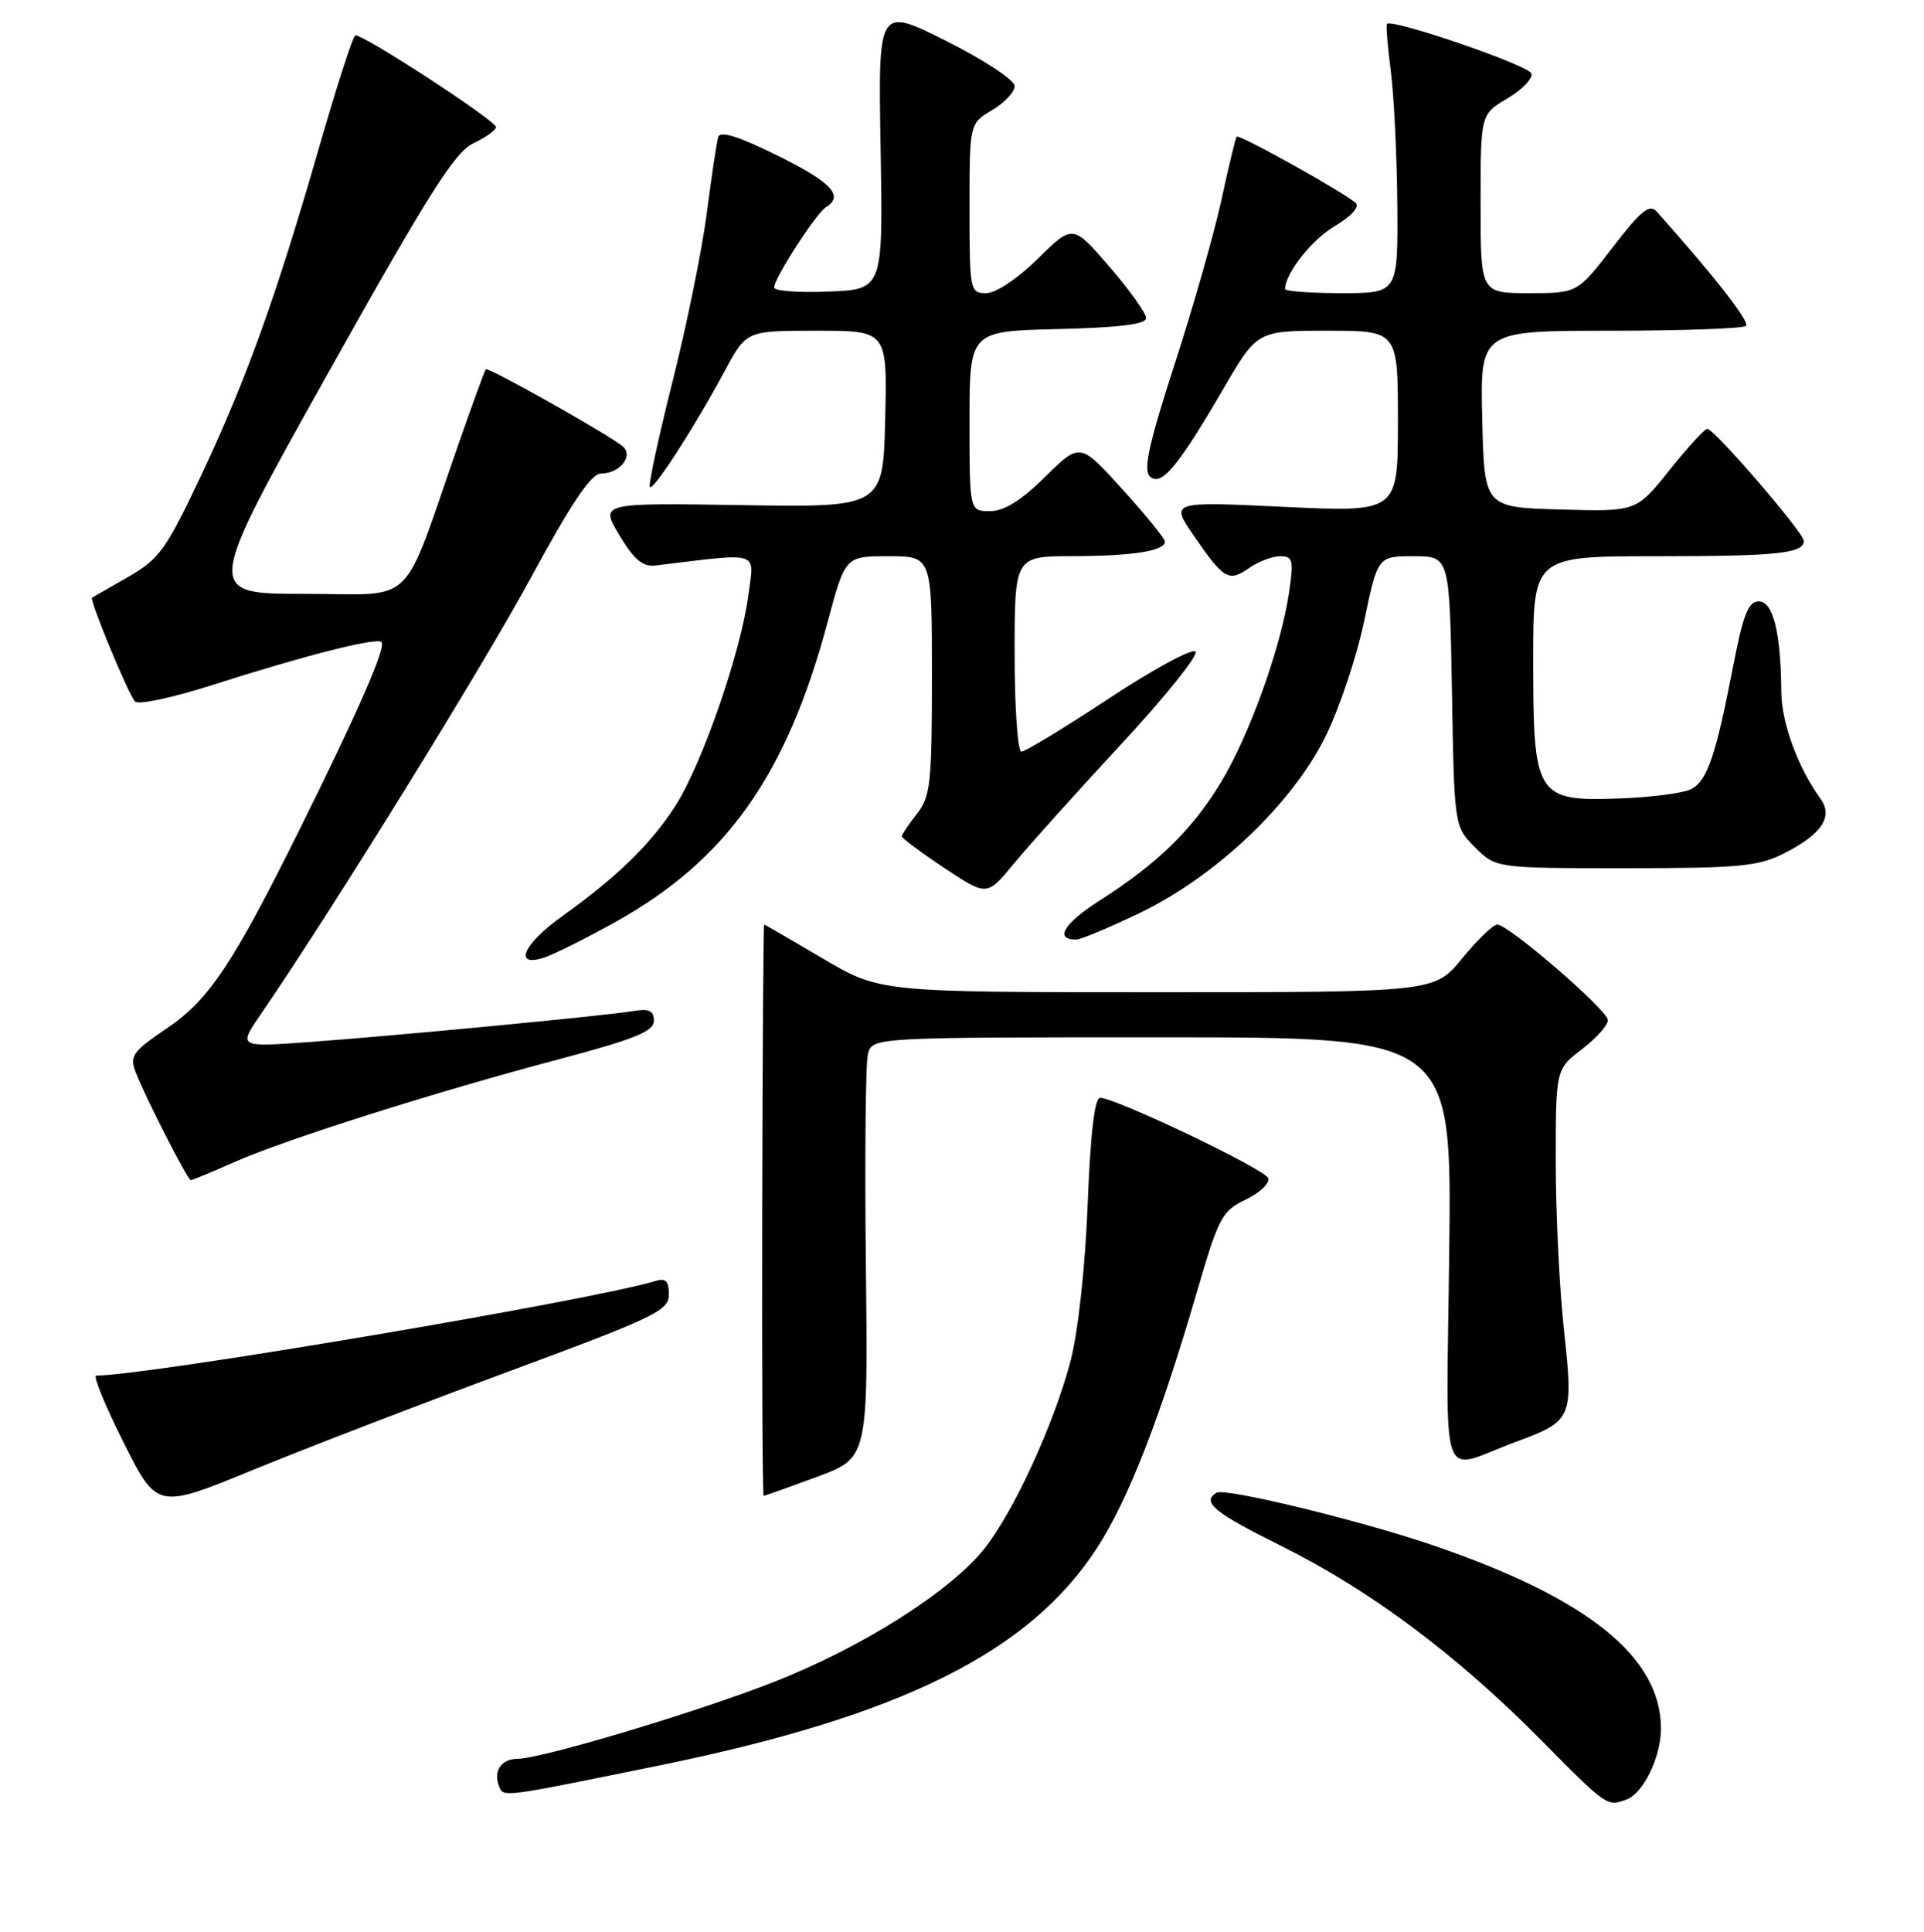<?xml version="1.0" encoding="UTF-8" standalone="no"?>
<!DOCTYPE svg PUBLIC "-//W3C//DTD SVG 1.1//EN" "http://www.w3.org/Graphics/SVG/1.1/DTD/svg11.dtd" >
<svg xmlns="http://www.w3.org/2000/svg" xmlns:xlink="http://www.w3.org/1999/xlink" version="1.1" viewBox="0 0 256 257">
 <g >
 <path fill="currentColor"
d=" M 216.46 239.38 C 218.69 238.52 221.00 233.73 221.00 229.95 C 221.00 220.47 211.32 212.66 190.88 205.65 C 181.17 202.32 162.98 197.89 161.86 198.59 C 159.84 199.84 161.54 201.23 170.55 205.70 C 182.31 211.55 193.85 220.17 204.98 231.42 C 213.82 240.37 213.84 240.38 216.46 239.38 Z  M 87.71 234.87 C 119.93 228.29 136.99 219.81 145.99 205.90 C 150.15 199.46 154.38 188.59 159.26 171.85 C 162.15 161.93 162.59 161.09 165.76 159.58 C 167.62 158.69 168.97 157.41 168.75 156.74 C 168.36 155.57 148.67 146.15 146.39 146.05 C 145.65 146.02 145.09 150.75 144.72 160.25 C 144.39 168.62 143.45 177.18 142.46 181.00 C 140.26 189.40 134.91 201.06 130.98 206.02 C 126.46 211.73 114.62 219.22 102.82 223.82 C 92.51 227.85 72.00 233.98 68.81 233.99 C 66.74 234.00 65.63 235.60 66.37 237.53 C 66.99 239.15 66.30 239.23 87.71 234.87 Z  M 67.75 182.43 C 87.15 175.25 89.00 174.36 89.00 172.21 C 89.00 170.44 88.57 170.00 87.25 170.41 C 79.02 172.95 19.63 183.00 12.80 183.00 C 12.35 183.00 13.99 187.00 16.44 191.89 C 20.91 200.78 20.91 200.78 33.70 195.54 C 40.74 192.65 56.06 186.75 67.75 182.43 Z  M 108.69 196.48 C 115.50 193.96 115.50 193.96 115.21 168.23 C 115.05 154.08 115.17 141.49 115.48 140.25 C 116.04 138.00 116.04 138.00 154.60 138.00 C 193.16 138.00 193.16 138.00 192.83 166.49 C 192.45 198.90 191.33 195.66 201.66 191.83 C 209.24 189.03 209.37 188.73 208.10 176.99 C 207.49 171.45 207.00 161.37 207.00 154.58 C 207.00 142.24 207.00 142.24 210.50 139.57 C 212.42 138.10 213.97 136.36 213.93 135.70 C 213.86 134.34 200.72 123.00 199.22 123.00 C 198.68 123.00 196.58 125.03 194.55 127.50 C 190.87 132.00 190.87 132.00 153.96 132.00 C 117.06 132.00 117.06 132.00 109.45 127.50 C 105.26 125.03 101.76 123.00 101.67 123.00 C 101.58 123.00 101.46 140.10 101.42 161.00 C 101.37 181.90 101.46 199.00 101.61 199.00 C 101.76 199.00 104.95 197.86 108.69 196.48 Z  M 31.18 154.60 C 38.02 151.58 57.67 145.35 74.25 140.95 C 84.46 138.24 87.00 137.21 87.00 135.81 C 87.00 134.45 86.38 134.15 84.25 134.51 C 80.51 135.13 52.69 137.79 41.10 138.63 C 31.69 139.31 31.69 139.31 34.71 134.91 C 43.99 121.40 64.26 88.65 70.70 76.75 C 76.02 66.93 78.67 63.00 79.95 63.00 C 82.53 63.00 84.40 60.55 82.76 59.30 C 80.20 57.36 64.90 48.77 64.63 49.13 C 64.48 49.33 62.86 53.77 61.03 59.00 C 53.26 81.29 55.61 79.00 40.54 79.00 C 27.23 79.00 27.23 79.00 43.59 49.75 C 57.01 25.77 60.50 20.24 62.98 19.07 C 64.64 18.28 66.00 17.31 66.00 16.91 C 66.00 16.05 48.11 4.40 47.27 4.71 C 46.95 4.82 44.78 11.57 42.43 19.71 C 36.67 39.69 32.79 50.46 26.73 63.32 C 22.10 73.12 21.19 74.38 17.06 76.75 C 14.55 78.18 12.39 79.43 12.25 79.51 C 11.86 79.76 17.09 92.41 17.97 93.33 C 18.41 93.79 22.98 92.82 28.13 91.17 C 40.64 87.17 50.10 84.77 50.76 85.42 C 51.41 86.08 47.68 94.61 39.79 110.50 C 30.93 128.35 27.78 133.05 22.12 136.86 C 17.72 139.83 17.24 140.49 18.01 142.53 C 19.27 145.83 24.96 157.00 25.39 157.00 C 25.59 157.00 28.19 155.92 31.18 154.60 Z  M 81.92 122.64 C 96.69 114.40 104.65 103.15 110.12 82.75 C 112.46 74.00 112.46 74.00 118.23 74.00 C 124.00 74.00 124.00 74.00 124.00 89.87 C 124.00 104.22 123.81 105.97 122.00 108.27 C 120.90 109.67 120.00 111.02 120.00 111.27 C 120.00 111.51 122.55 113.41 125.66 115.48 C 131.32 119.24 131.32 119.24 134.91 114.88 C 136.89 112.48 143.30 105.34 149.18 99.01 C 155.05 92.68 159.50 87.13 159.06 86.68 C 158.62 86.23 153.43 89.04 147.54 92.93 C 141.64 96.82 136.40 100.00 135.90 100.00 C 135.41 100.00 135.00 94.15 135.00 87.00 C 135.00 74.00 135.00 74.00 142.75 73.99 C 150.74 73.97 155.00 73.30 155.00 72.05 C 155.00 71.66 152.46 68.53 149.35 65.10 C 143.71 58.86 143.71 58.86 139.07 63.43 C 135.86 66.60 133.60 68.00 131.72 68.00 C 129.00 68.00 129.00 68.00 129.00 56.03 C 129.00 44.06 129.00 44.06 140.75 43.78 C 148.96 43.58 152.50 43.14 152.50 42.32 C 152.50 41.67 150.30 38.59 147.62 35.48 C 142.74 29.83 142.74 29.83 138.09 34.42 C 135.38 37.08 132.50 39.00 131.22 39.00 C 129.06 39.00 129.00 38.70 129.00 27.72 C 129.00 16.43 129.00 16.43 132.00 14.66 C 133.65 13.68 135.00 12.24 135.00 11.45 C 135.00 10.65 131.02 8.02 125.92 5.46 C 116.84 0.90 116.84 0.90 117.17 19.70 C 117.50 38.50 117.50 38.50 110.25 38.79 C 106.26 38.96 103.00 38.71 103.00 38.24 C 103.00 37.02 108.59 28.37 109.90 27.56 C 112.33 26.06 110.65 24.26 103.47 20.71 C 98.23 18.12 95.83 17.37 95.56 18.24 C 95.36 18.93 94.67 23.50 94.04 28.38 C 93.41 33.26 91.35 43.36 89.47 50.82 C 87.59 58.28 86.24 64.58 86.47 64.80 C 86.96 65.29 92.45 56.76 96.49 49.25 C 99.32 44.00 99.32 44.00 108.69 44.00 C 118.06 44.00 118.06 44.00 117.78 55.75 C 117.50 67.50 117.50 67.50 98.66 67.20 C 79.83 66.90 79.83 66.90 82.41 71.20 C 84.39 74.49 85.52 75.44 87.25 75.23 C 101.36 73.52 100.36 73.21 99.59 79.11 C 98.59 86.72 93.43 101.64 89.87 107.20 C 86.60 112.29 82.17 116.61 74.75 121.93 C 69.68 125.57 68.28 128.65 72.25 127.45 C 73.49 127.08 77.84 124.91 81.92 122.64 Z  M 151.69 121.44 C 161.73 116.61 171.85 107.02 176.31 98.10 C 178.15 94.42 180.48 87.50 181.49 82.71 C 183.31 74.00 183.31 74.00 188.09 74.00 C 192.87 74.00 192.87 74.00 193.19 91.98 C 193.50 109.96 193.50 109.96 196.27 112.73 C 199.05 115.50 199.05 115.50 216.27 115.50 C 231.52 115.50 233.95 115.27 237.43 113.50 C 242.41 110.97 243.95 108.64 242.22 106.25 C 239.20 102.07 237.04 96.17 237.01 92.00 C 236.95 84.14 235.92 80.00 234.01 80.00 C 232.62 80.00 231.93 81.77 230.58 88.75 C 228.31 100.50 227.17 103.84 225.05 104.97 C 224.06 105.50 219.79 106.06 215.54 106.22 C 204.40 106.63 204.00 106.00 204.00 87.89 C 204.00 74.00 204.00 74.00 220.42 74.00 C 236.50 74.00 240.00 73.63 240.00 71.95 C 240.00 70.87 228.04 56.98 227.16 57.05 C 226.80 57.07 224.52 59.56 222.11 62.58 C 217.72 68.07 217.72 68.07 207.61 67.78 C 197.50 67.50 197.50 67.50 197.22 55.75 C 196.94 44.00 196.94 44.00 214.30 44.00 C 223.85 44.00 231.96 43.71 232.32 43.35 C 232.85 42.81 228.03 36.65 220.45 28.16 C 219.48 27.08 218.36 27.98 214.57 32.91 C 209.88 39.00 209.88 39.00 203.44 39.00 C 197.00 39.00 197.00 39.00 197.00 27.10 C 197.00 15.20 197.00 15.20 200.58 13.09 C 202.55 11.92 203.98 10.43 203.76 9.77 C 203.39 8.67 185.16 2.43 184.54 3.18 C 184.40 3.36 184.63 6.20 185.06 9.50 C 185.48 12.80 185.87 20.79 185.92 27.25 C 186.00 39.00 186.00 39.00 178.50 39.00 C 174.38 39.00 171.00 38.75 171.00 38.45 C 171.00 36.36 174.53 31.89 177.61 30.07 C 179.75 28.81 180.92 27.53 180.40 27.02 C 179.07 25.73 164.85 17.80 164.54 18.18 C 164.39 18.36 163.49 22.10 162.54 26.50 C 161.59 30.90 158.79 40.74 156.32 48.36 C 152.91 58.86 152.10 62.49 152.98 63.36 C 154.47 64.82 156.68 62.18 162.76 51.75 C 167.27 44.00 167.27 44.00 176.63 44.00 C 186.00 44.00 186.00 44.00 186.00 56.07 C 186.00 68.15 186.00 68.15 170.85 67.43 C 155.70 66.71 155.70 66.71 158.86 71.30 C 162.85 77.10 163.49 77.47 166.22 75.56 C 167.44 74.70 169.30 74.00 170.34 74.00 C 172.02 74.00 172.15 74.51 171.53 78.75 C 170.47 86.05 166.23 97.87 162.42 104.13 C 158.58 110.45 154.00 114.90 146.25 119.85 C 141.53 122.87 140.27 125.00 143.20 125.00 C 143.80 125.00 147.62 123.40 151.69 121.44 Z "/>
</g>
</svg>